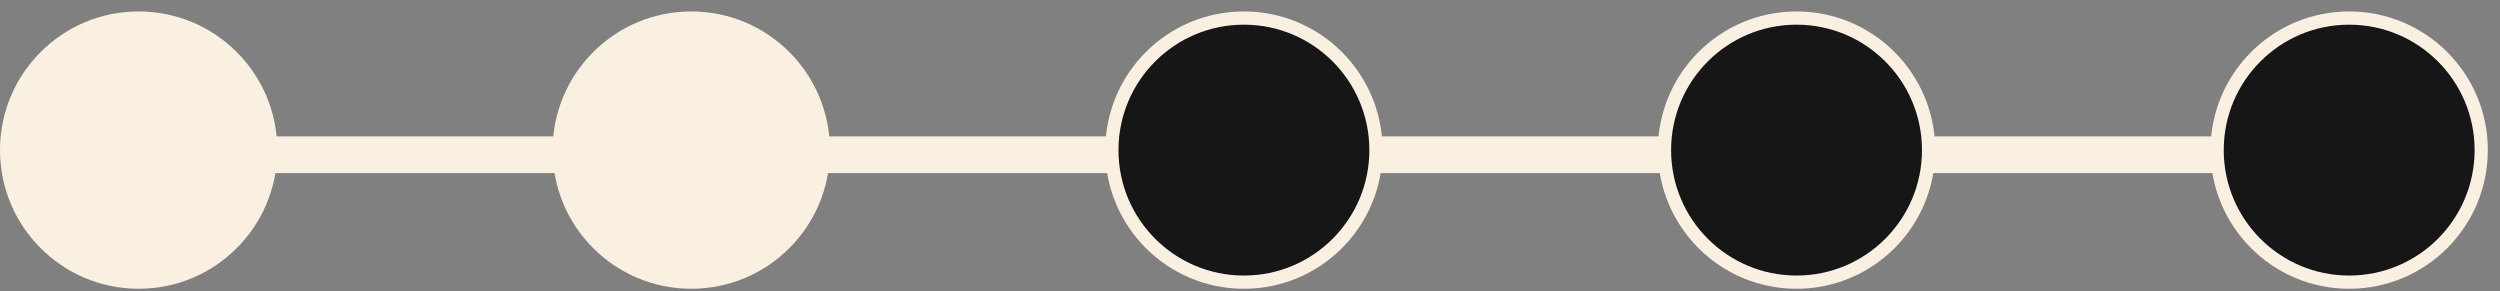 <svg width="189" height="22" viewBox="0 0 189 22" fill="none" xmlns="http://www.w3.org/2000/svg">
<rect x="0" y="0" width="189" height="22" fill="#808080" stroke="none"/>
<rect width="187.309" height="2.775" transform="translate(0.332 10.311)" fill="#F9F0E1"/>
<circle cx="10.483" cy="11.348" r="10.483" fill="#F9F0E1"/>
<circle cx="52.261" cy="11.348" r="10.483" fill="#F9F0E1"/>
<circle cx="94.04" cy="11.348" r="9.983" fill="#161616" stroke="#F9F0E1"/>
<circle cx="135.818" cy="11.348" r="9.983" fill="#161616" stroke="#F9F0E1"/>
<circle cx="177.597" cy="11.348" r="9.983" fill="#161616" stroke="#F9F0E1"/>
</svg>
